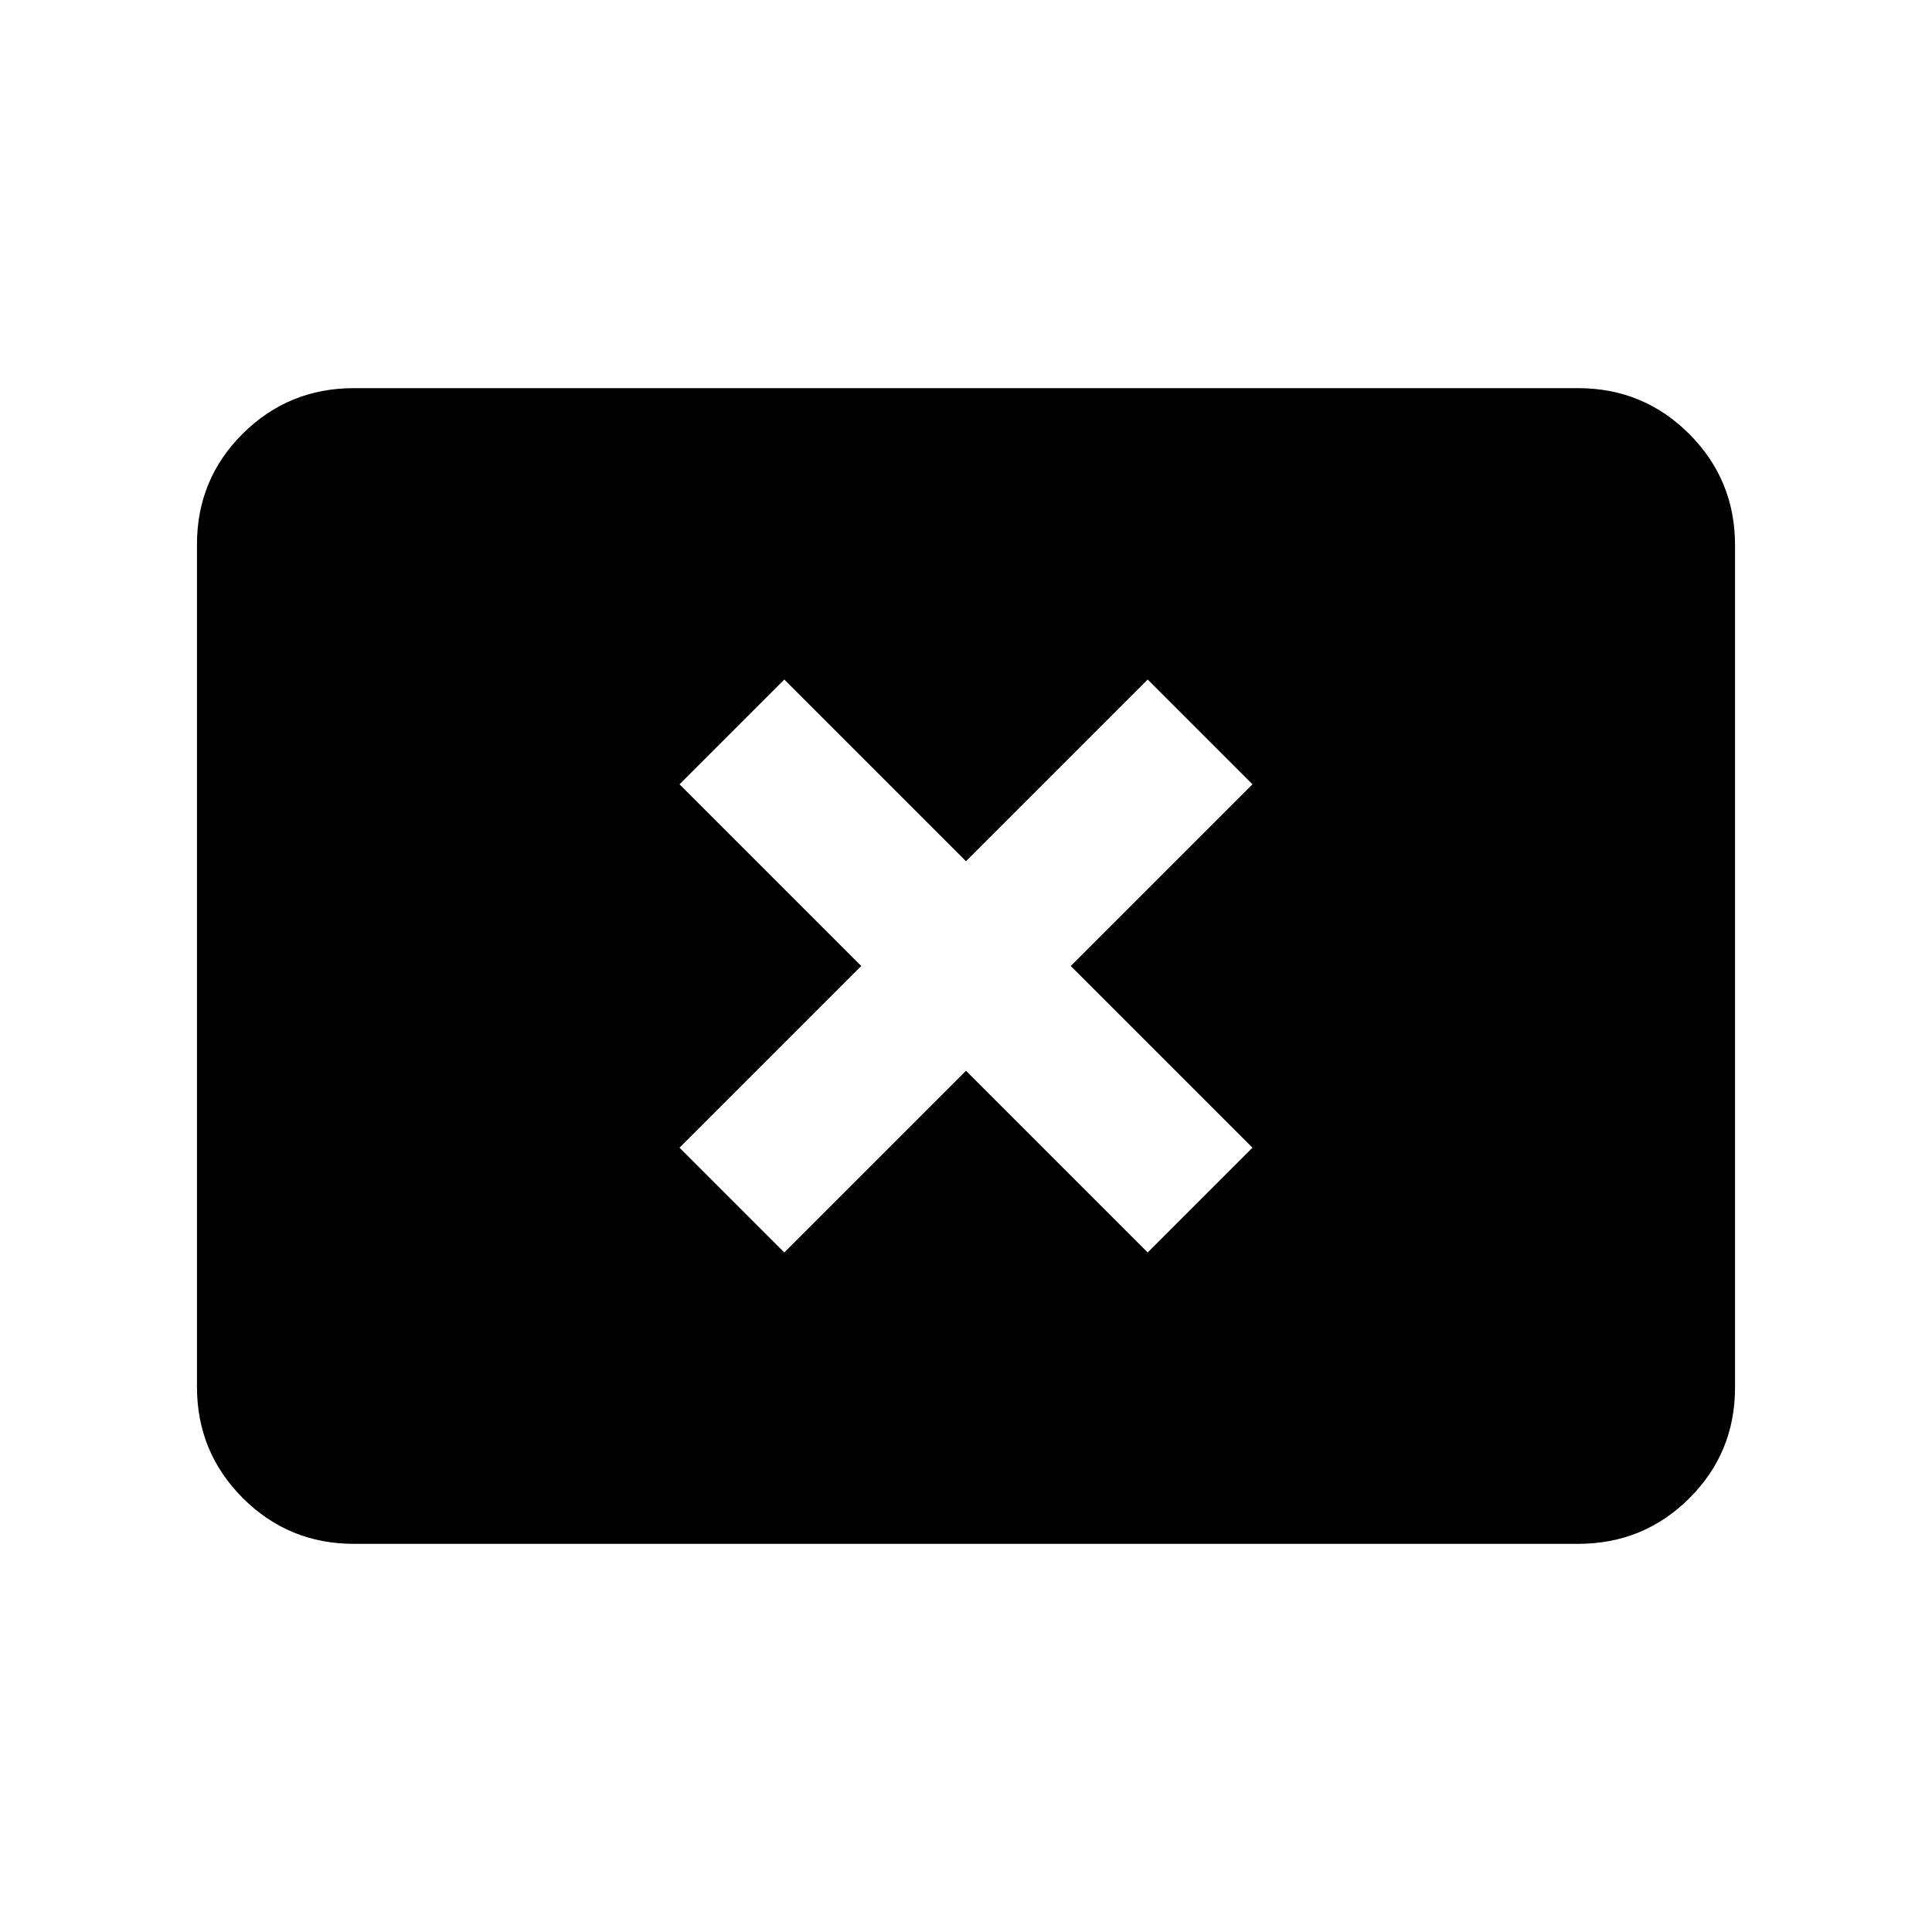 <svg xmlns="http://www.w3.org/2000/svg" height="20" viewBox="0 -960 960 960" width="20"><path d="M389.72-337.65 480-427.93l90.28 90.28 52.07-52.07L532.07-480l90.28-90.28-52.07-52.07L480-532.07l-90.28-90.28-52.07 52.07L427.93-480l-90.28 90.28 52.07 52.07ZM175.87-192.87q-32.48 0-55.24-22.77-22.76-22.77-22.76-55.27v-418.5q0-32.5 22.76-55.11t55.24-22.61h608.26q32.48 0 55.24 22.77 22.76 22.77 22.76 55.27v418.5q0 32.5-22.76 55.11t-55.24 22.61H175.87Z"/></svg>